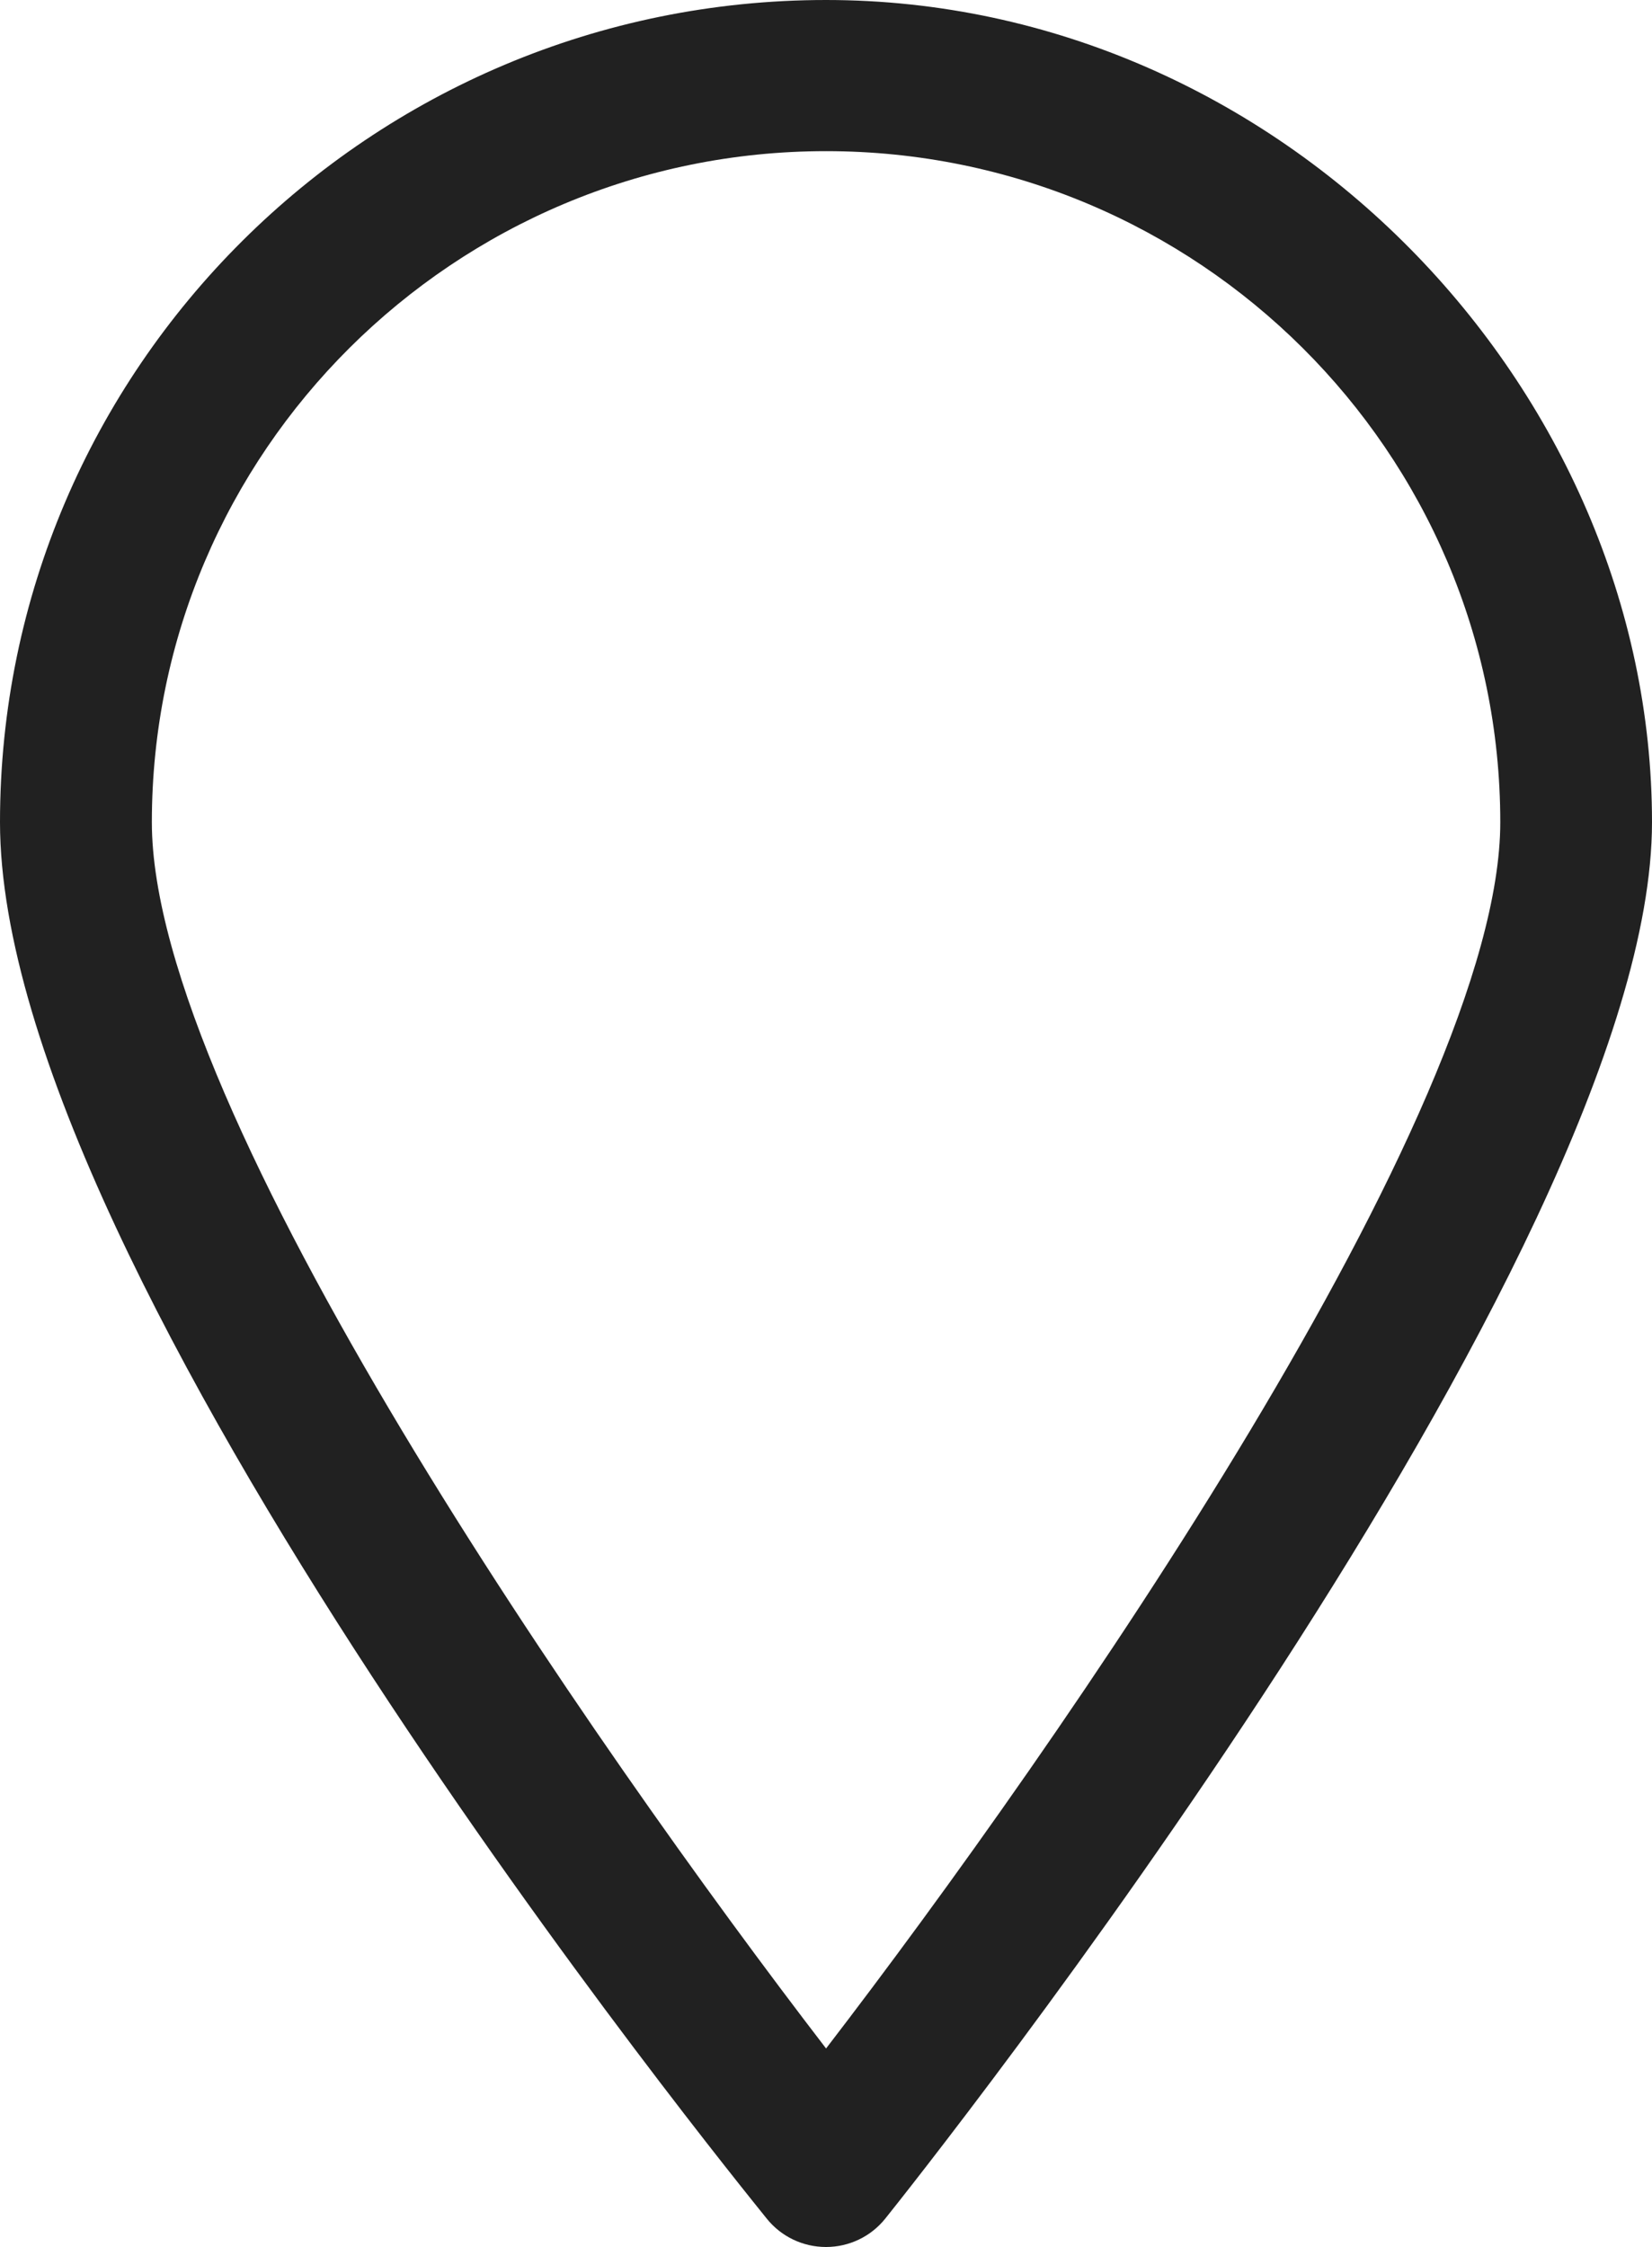 <svg width="25" height="34" viewBox="0 0 25 34" fill="none" xmlns="http://www.w3.org/2000/svg">
<path d="M12.501 0C5.607 0 0 5.58 0 12.441C0 19.302 11.128 32.977 11.602 33.569C11.82 33.842 12.15 34 12.5 34C12.85 34 13.18 33.842 13.398 33.569C13.872 32.977 25 19.005 25 12.441C25 5.877 19.394 0 12.501 0ZM12.501 30.996C8.992 26.43 2.298 16.817 2.298 12.441C2.298 6.842 6.874 2.287 12.501 2.287C18.127 2.287 22.704 6.842 22.704 12.441C22.704 16.817 16.01 26.43 12.501 30.996Z" fill="#212121"/>
</svg>
